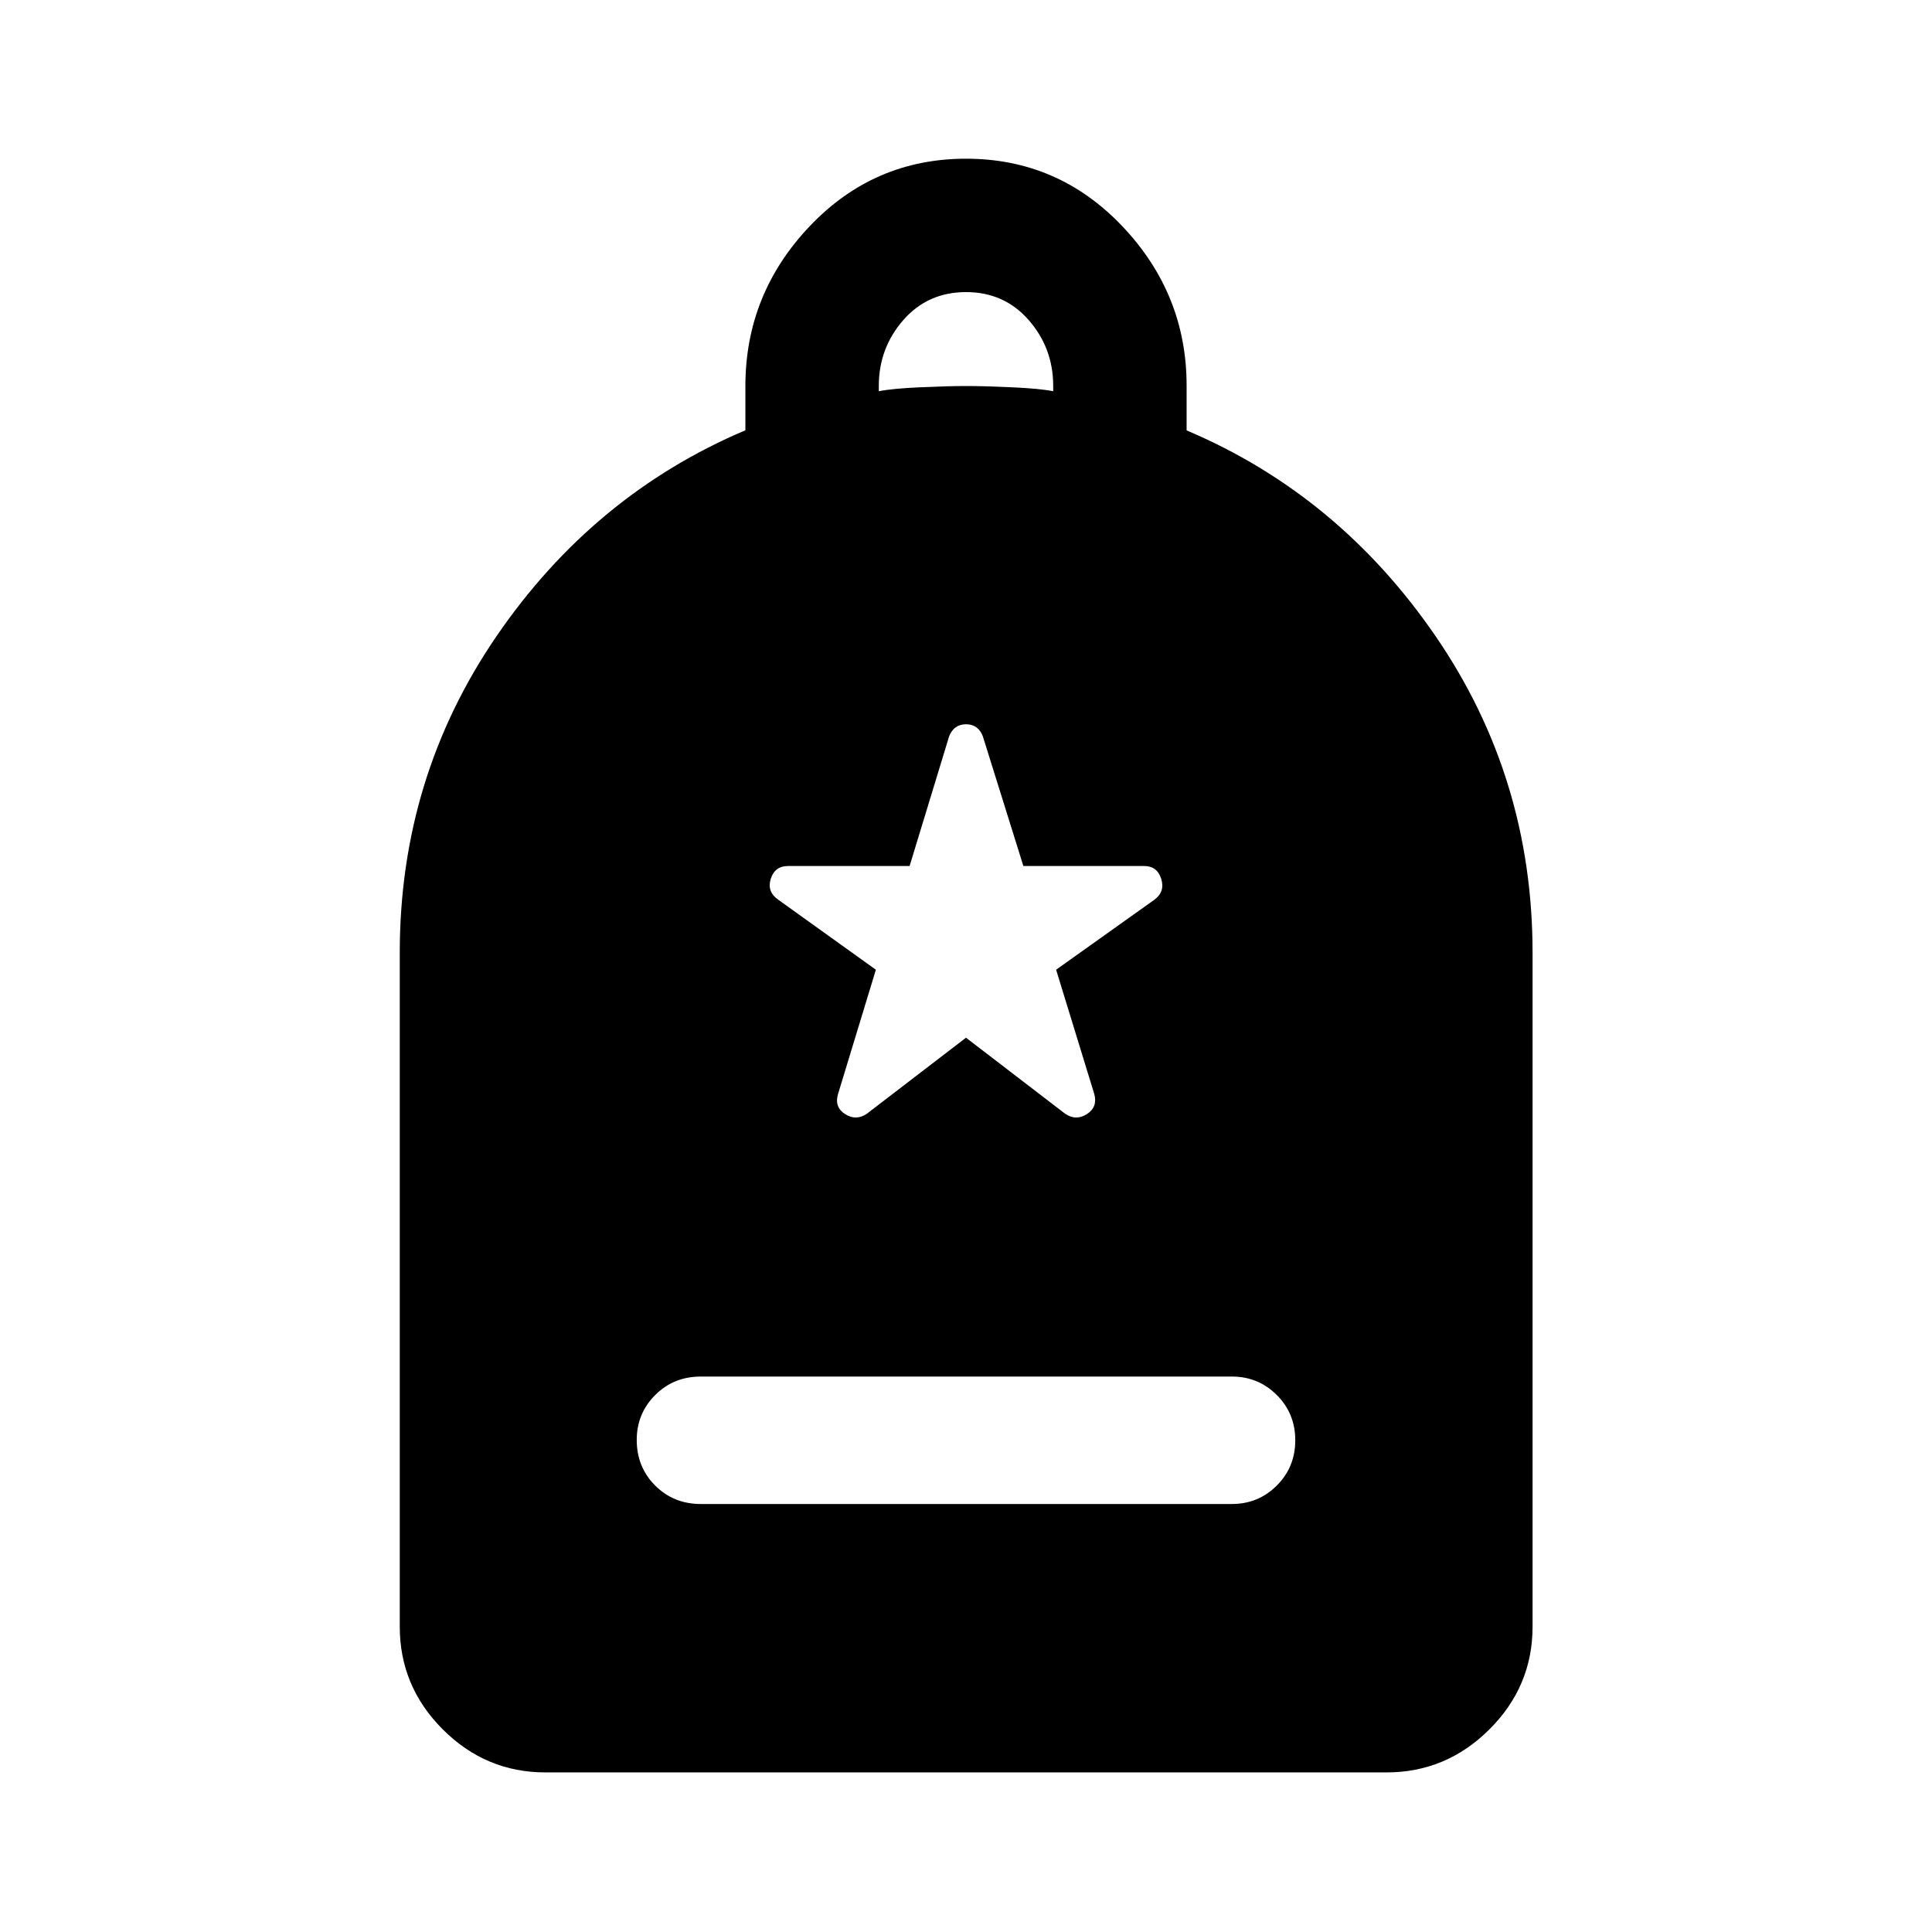 <svg xmlns="http://www.w3.org/2000/svg" height="40" viewBox="0 -960 960 960" width="40"><path d="M348.22-212.67h263.89q13.12 0 22.31-9.16 9.19-9.17 9.19-22.5 0-13.34-9.19-22.5-9.19-9.17-22.31-9.17H348.22q-13.5 0-22.66 9.19-9.17 9.19-9.17 22.31 0 13.5 9.17 22.67 9.16 9.16 22.66 9.16ZM271.06-79.3q-29.68 0-51.05-21.38-21.37-21.37-21.37-51.04v-334.95q0-86.98 48.1-157.25 48.11-70.26 123.64-102.28v-21.99q0-45.69 31.88-79.32 31.88-33.63 77.74-33.63 45.85 0 77.74 33.63 31.88 33.63 31.88 79.18v22.19q75.53 32.02 123.72 102.26 48.18 70.25 48.18 157.21v334.95q0 29.67-21.45 51.04-21.45 21.38-51.13 21.38H271.06Zm165.61-686.3q6.66-1.34 20.5-1.96 13.83-.63 22.83-.63 9 0 22.83.63 13.84.62 20.5 1.96v-2.59q0-18.84-12.16-32.75Q499-814.86 480-814.86t-31.17 13.92q-12.16 13.91-12.16 32.75v2.59ZM480-444.37l49.25 37.77q5.39 3.67 10.82.19 5.43-3.49 3.68-9.95l-18.97-61.79 48.84-34.79q5.39-3.98 3.39-10.36-2.01-6.38-8.44-6.38h-60.06l-20.14-64.45q-2.32-5.99-8.33-5.99-6.02 0-8.41 5.96l-19.65 64.48h-60.39q-6.59 0-8.6 6.38-2 6.38 3.72 10.36l48.51 34.79-18.81 61.79q-1.91 6.46 3.52 9.95 5.43 3.48 10.82-.19L480-444.37Z"/></svg>